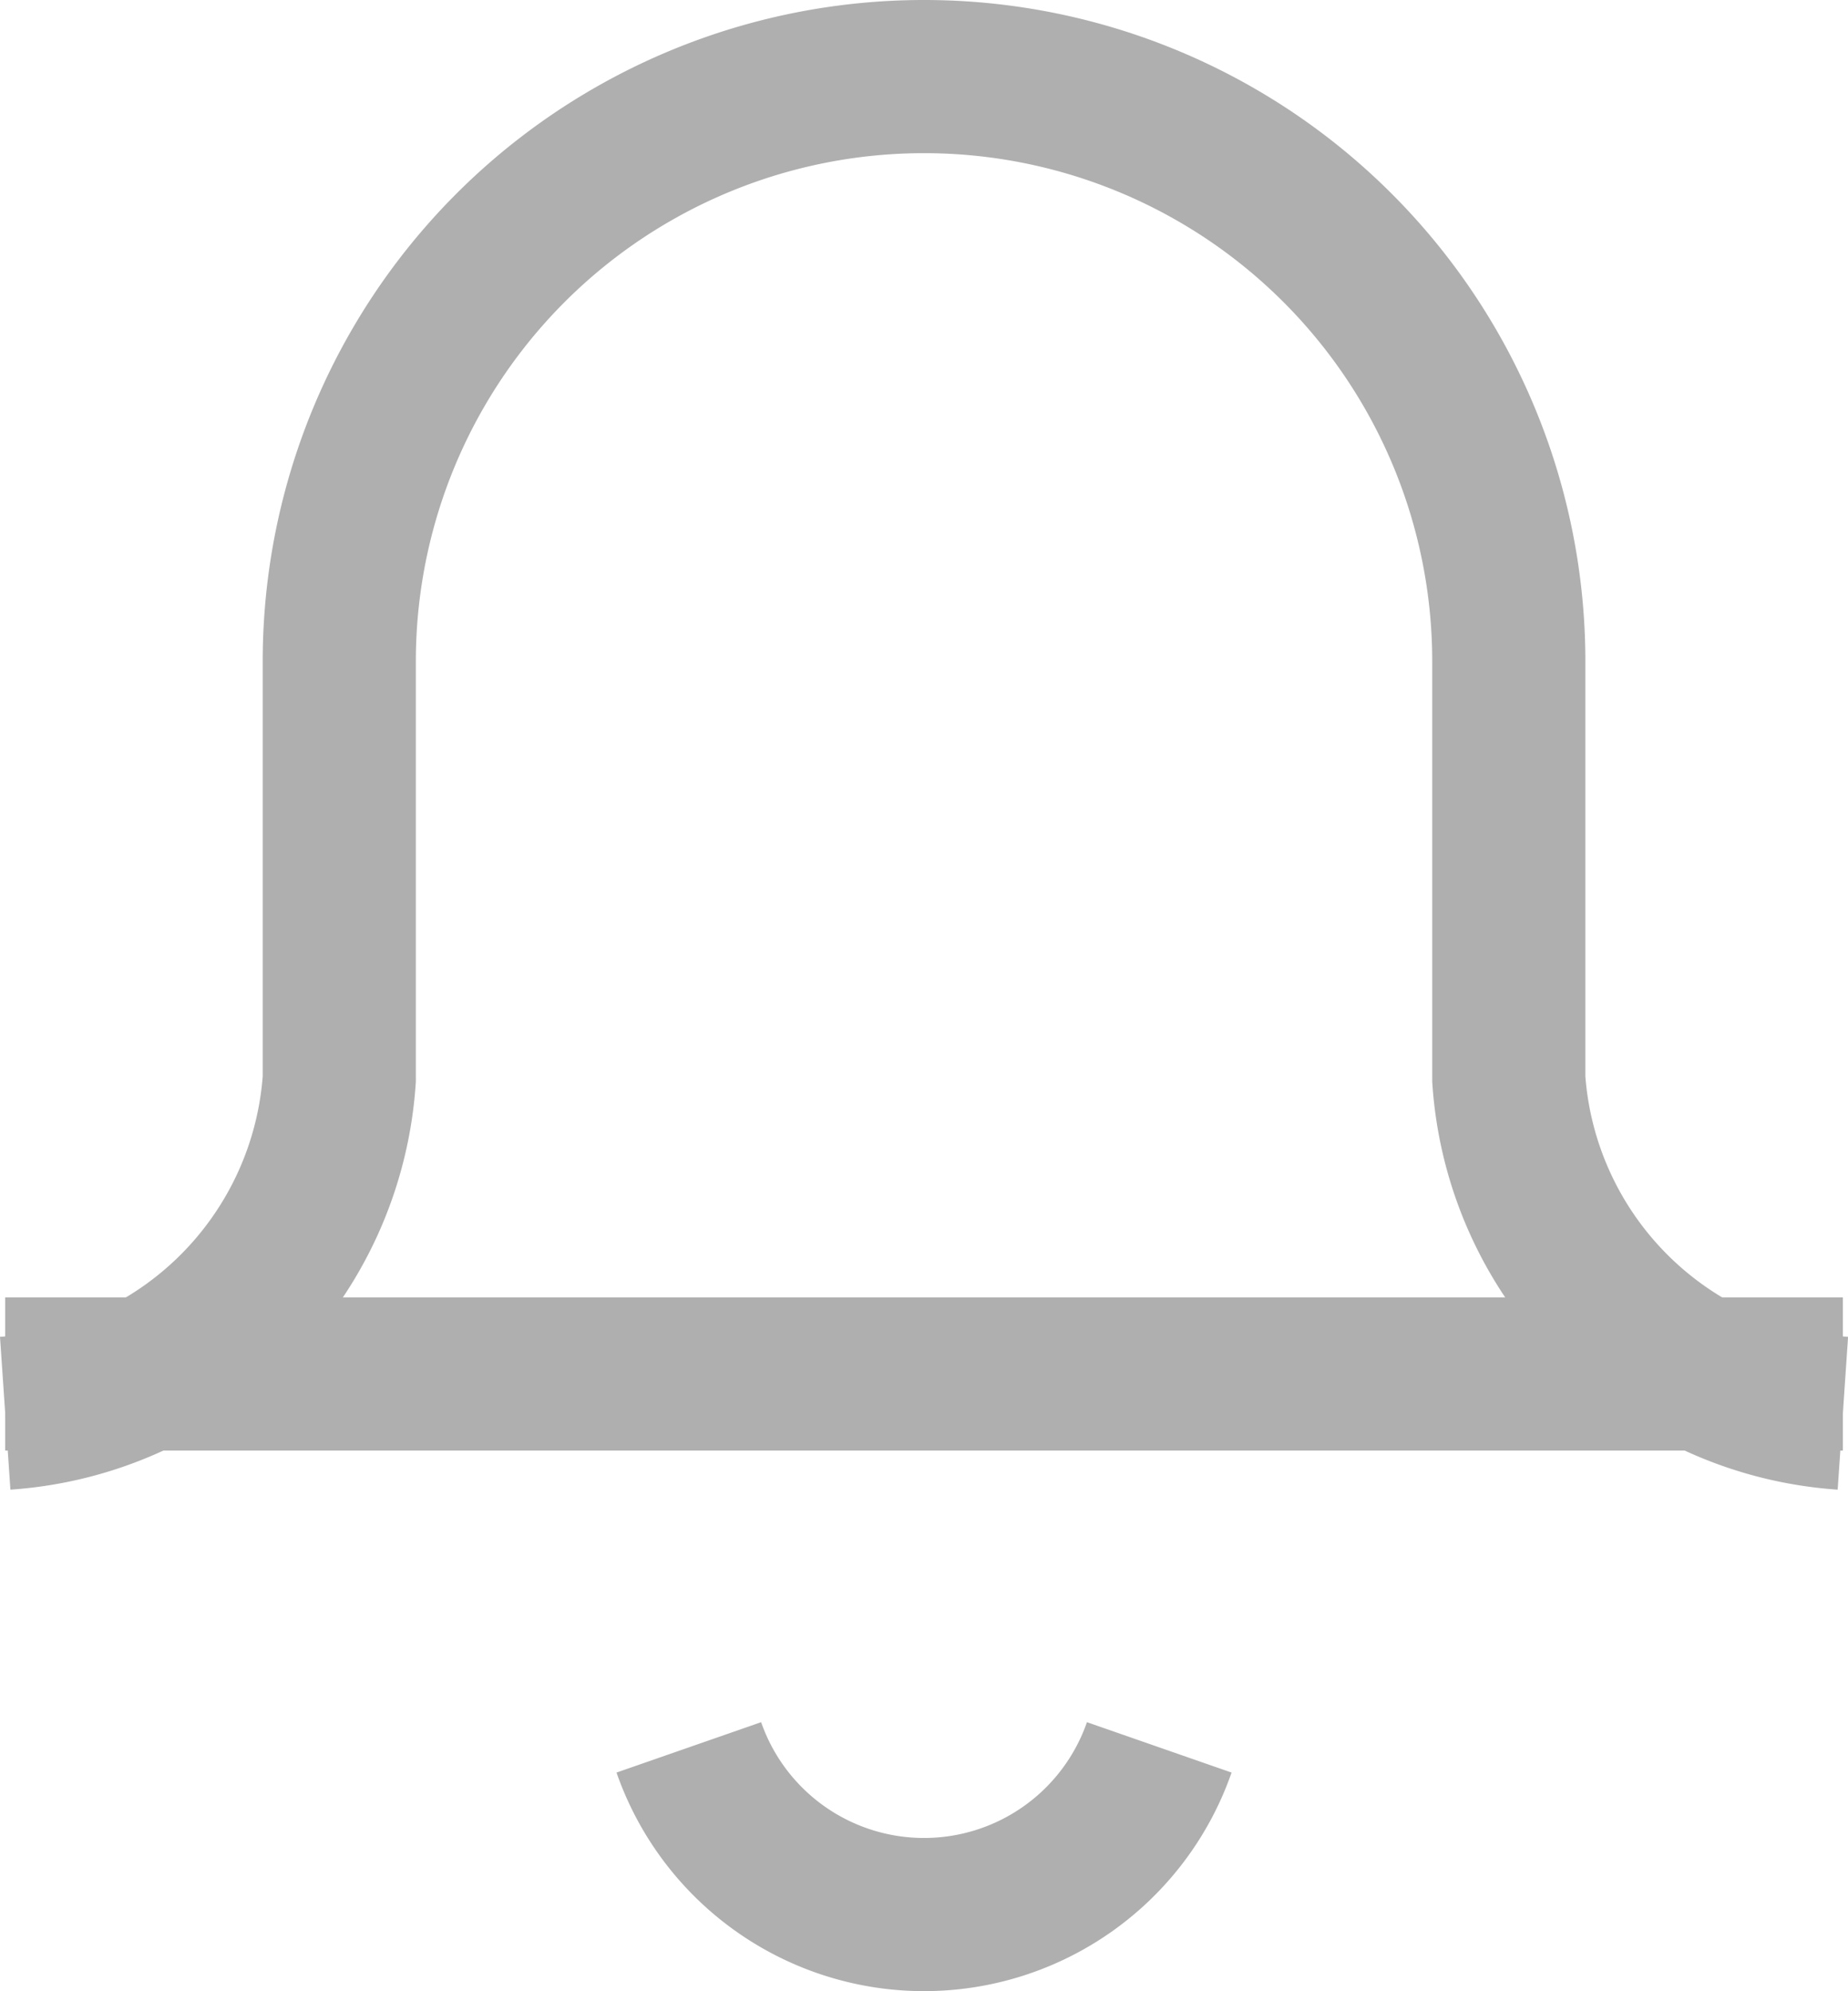 <svg xmlns="http://www.w3.org/2000/svg" width="24.135" height="26" viewBox="0 0 24.135 26"><defs><style>.a{fill:none;stroke:#afafaf;stroke-width:2px;}</style></defs><g transform="translate(0.068 1)"><path class="a" d="M4.592,10.5a3.253,3.253,0,0,0,6.144,0" transform="translate(4.336 11.317)"/><line class="a" x2="24" transform="translate(0 16.941)"/><path class="a" d="M24.5,17.954a4.693,4.693,0,0,1-4.363-4.363V8.136A7.636,7.636,0,0,0,12.5.5h0A7.636,7.636,0,0,0,4.863,8.136V13.59A4.693,4.693,0,0,1,.5,17.954" transform="translate(-0.5 -0.5)"/></g></svg>